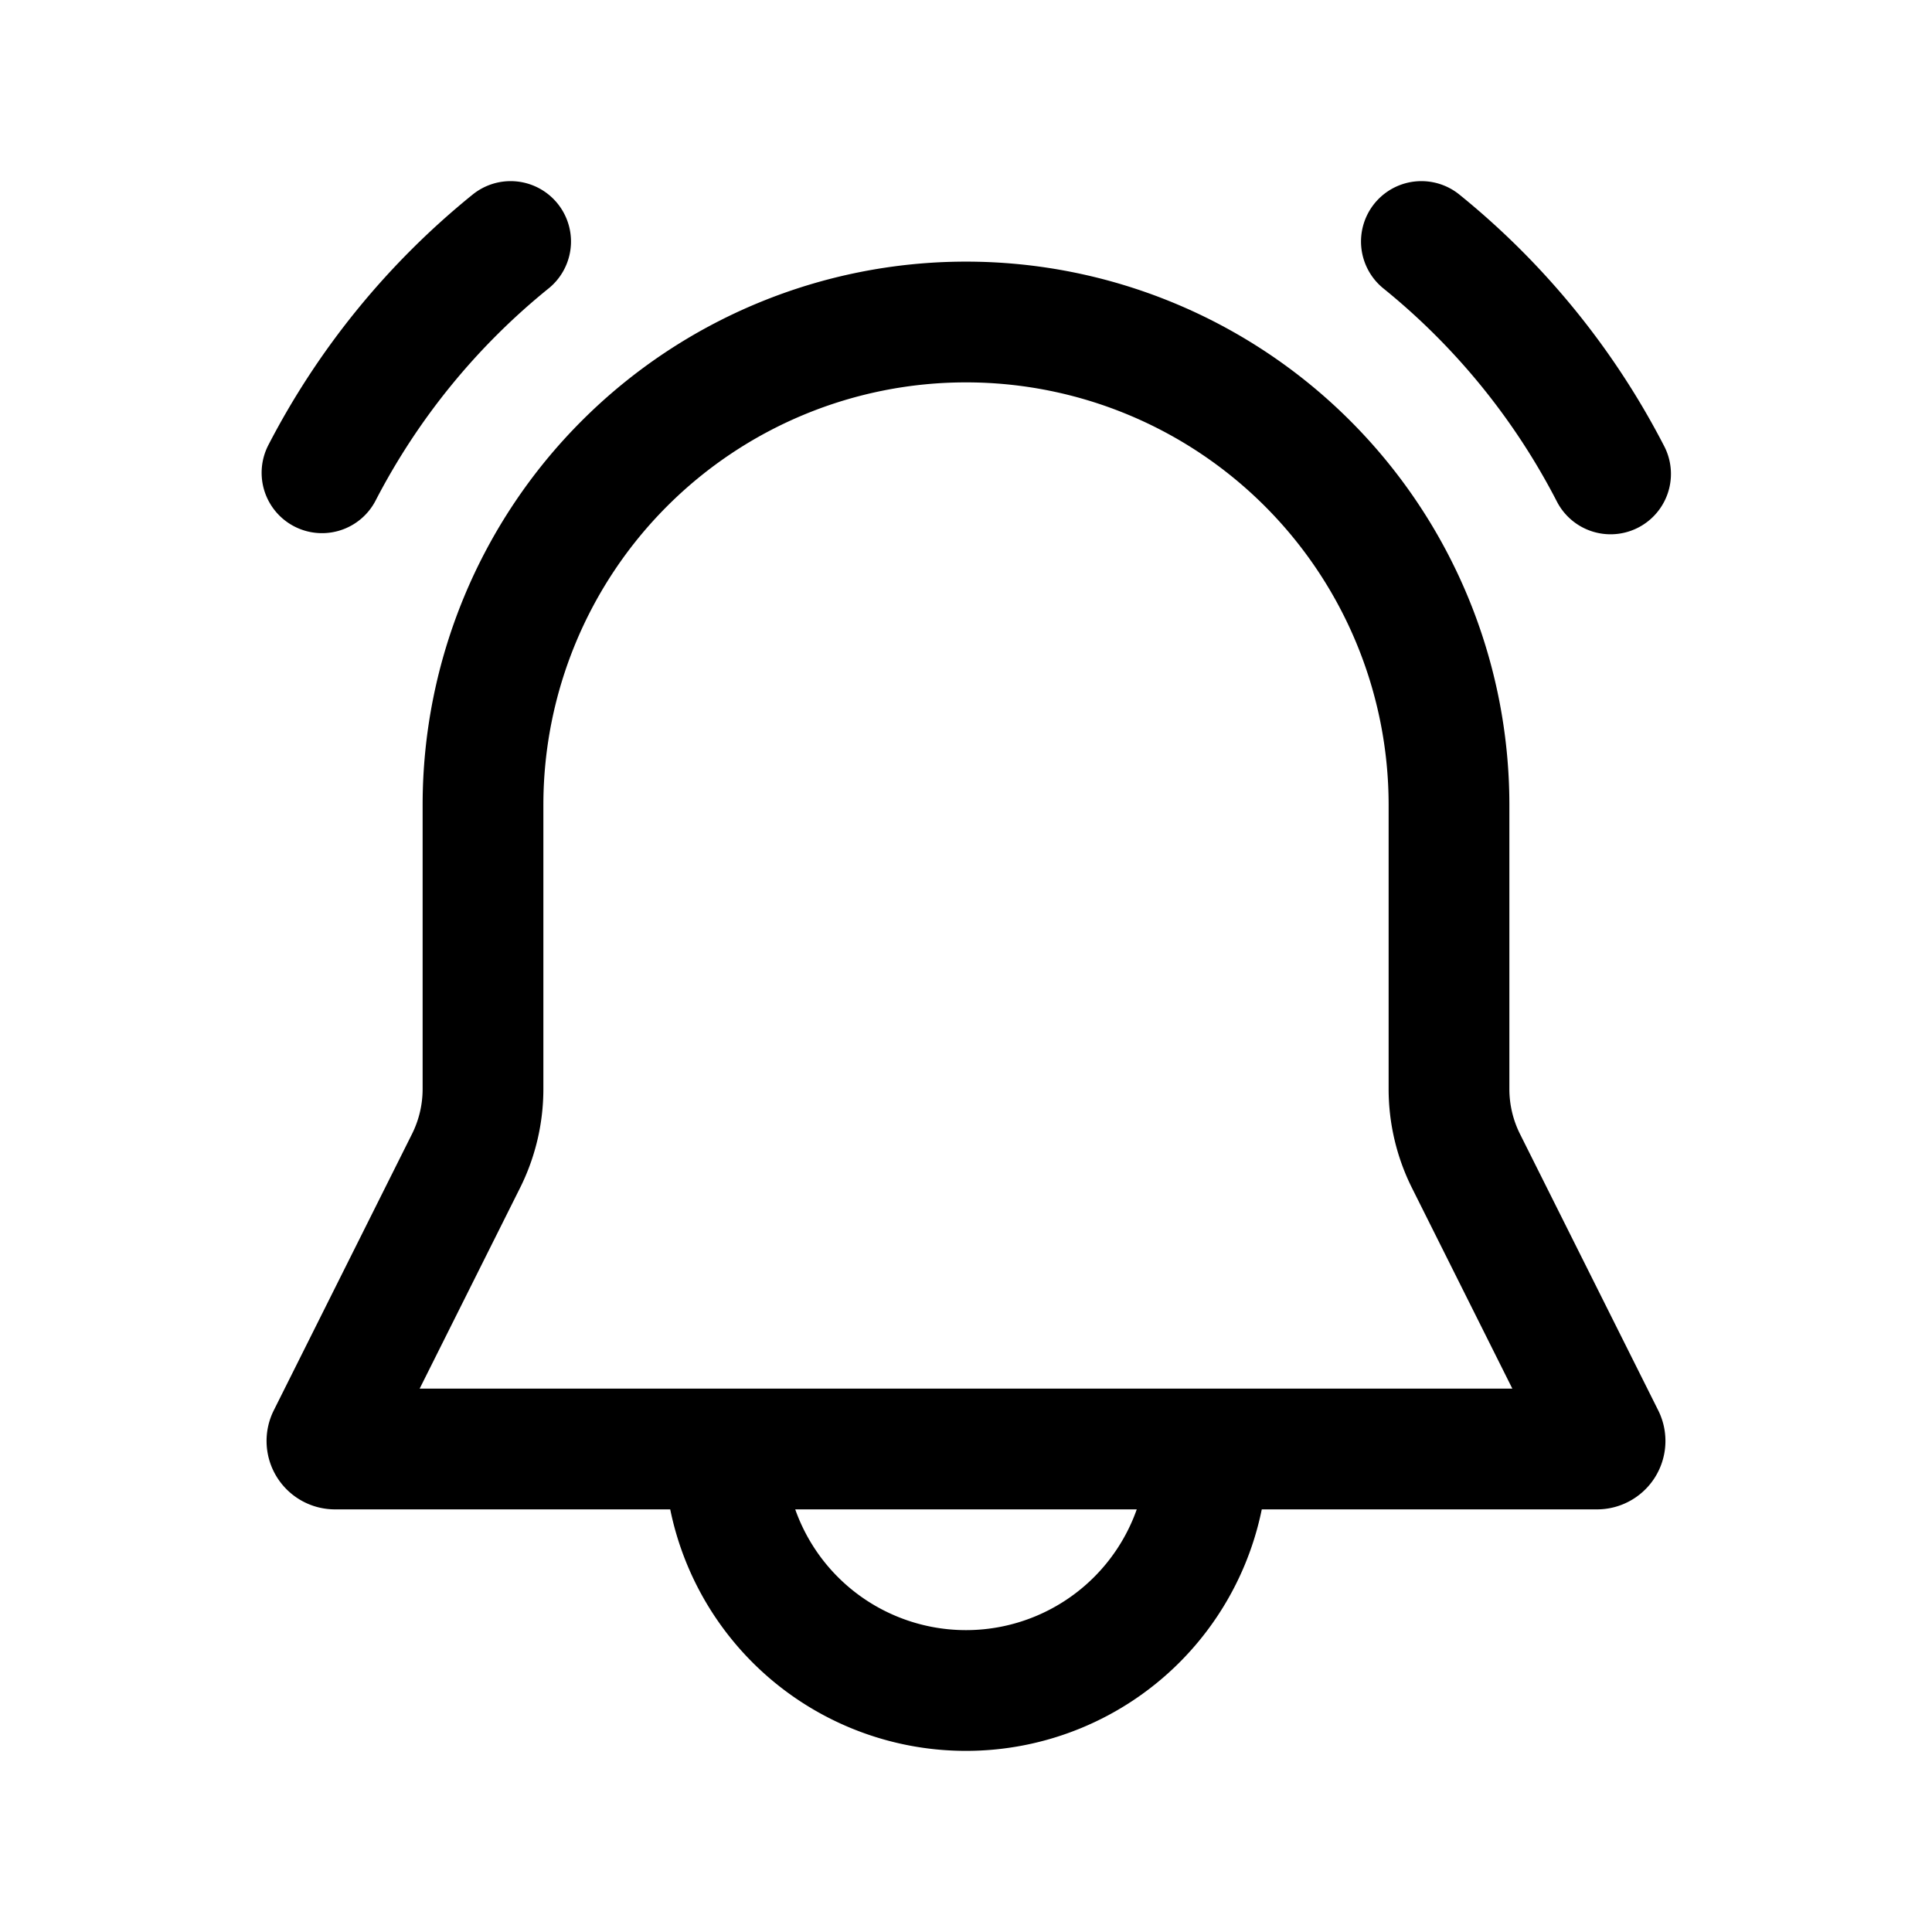 <svg xmlns="http://www.w3.org/2000/svg" width="24" height="24" fill="none" viewBox="0 0 24 24">
    <path stroke="currentColor" stroke-linecap="round" stroke-linejoin="round" stroke-width="1.5" d="M15 18a3 3 0 1 1-6 0m8.657-15a9.038 9.038 0 0 1 2.35 2.887M4 5.873A9.038 9.038 0 0 1 6.343 3M6 10v3.528a2 2 0 0 1-.211.894l-1.717 3.433a.1.1 0 0 0 .09.145h15.676a.1.1 0 0 0 .09-.145l-1.717-3.433a2 2 0 0 1-.211-.894V10a6 6 0 0 0-12 0"/>
</svg>